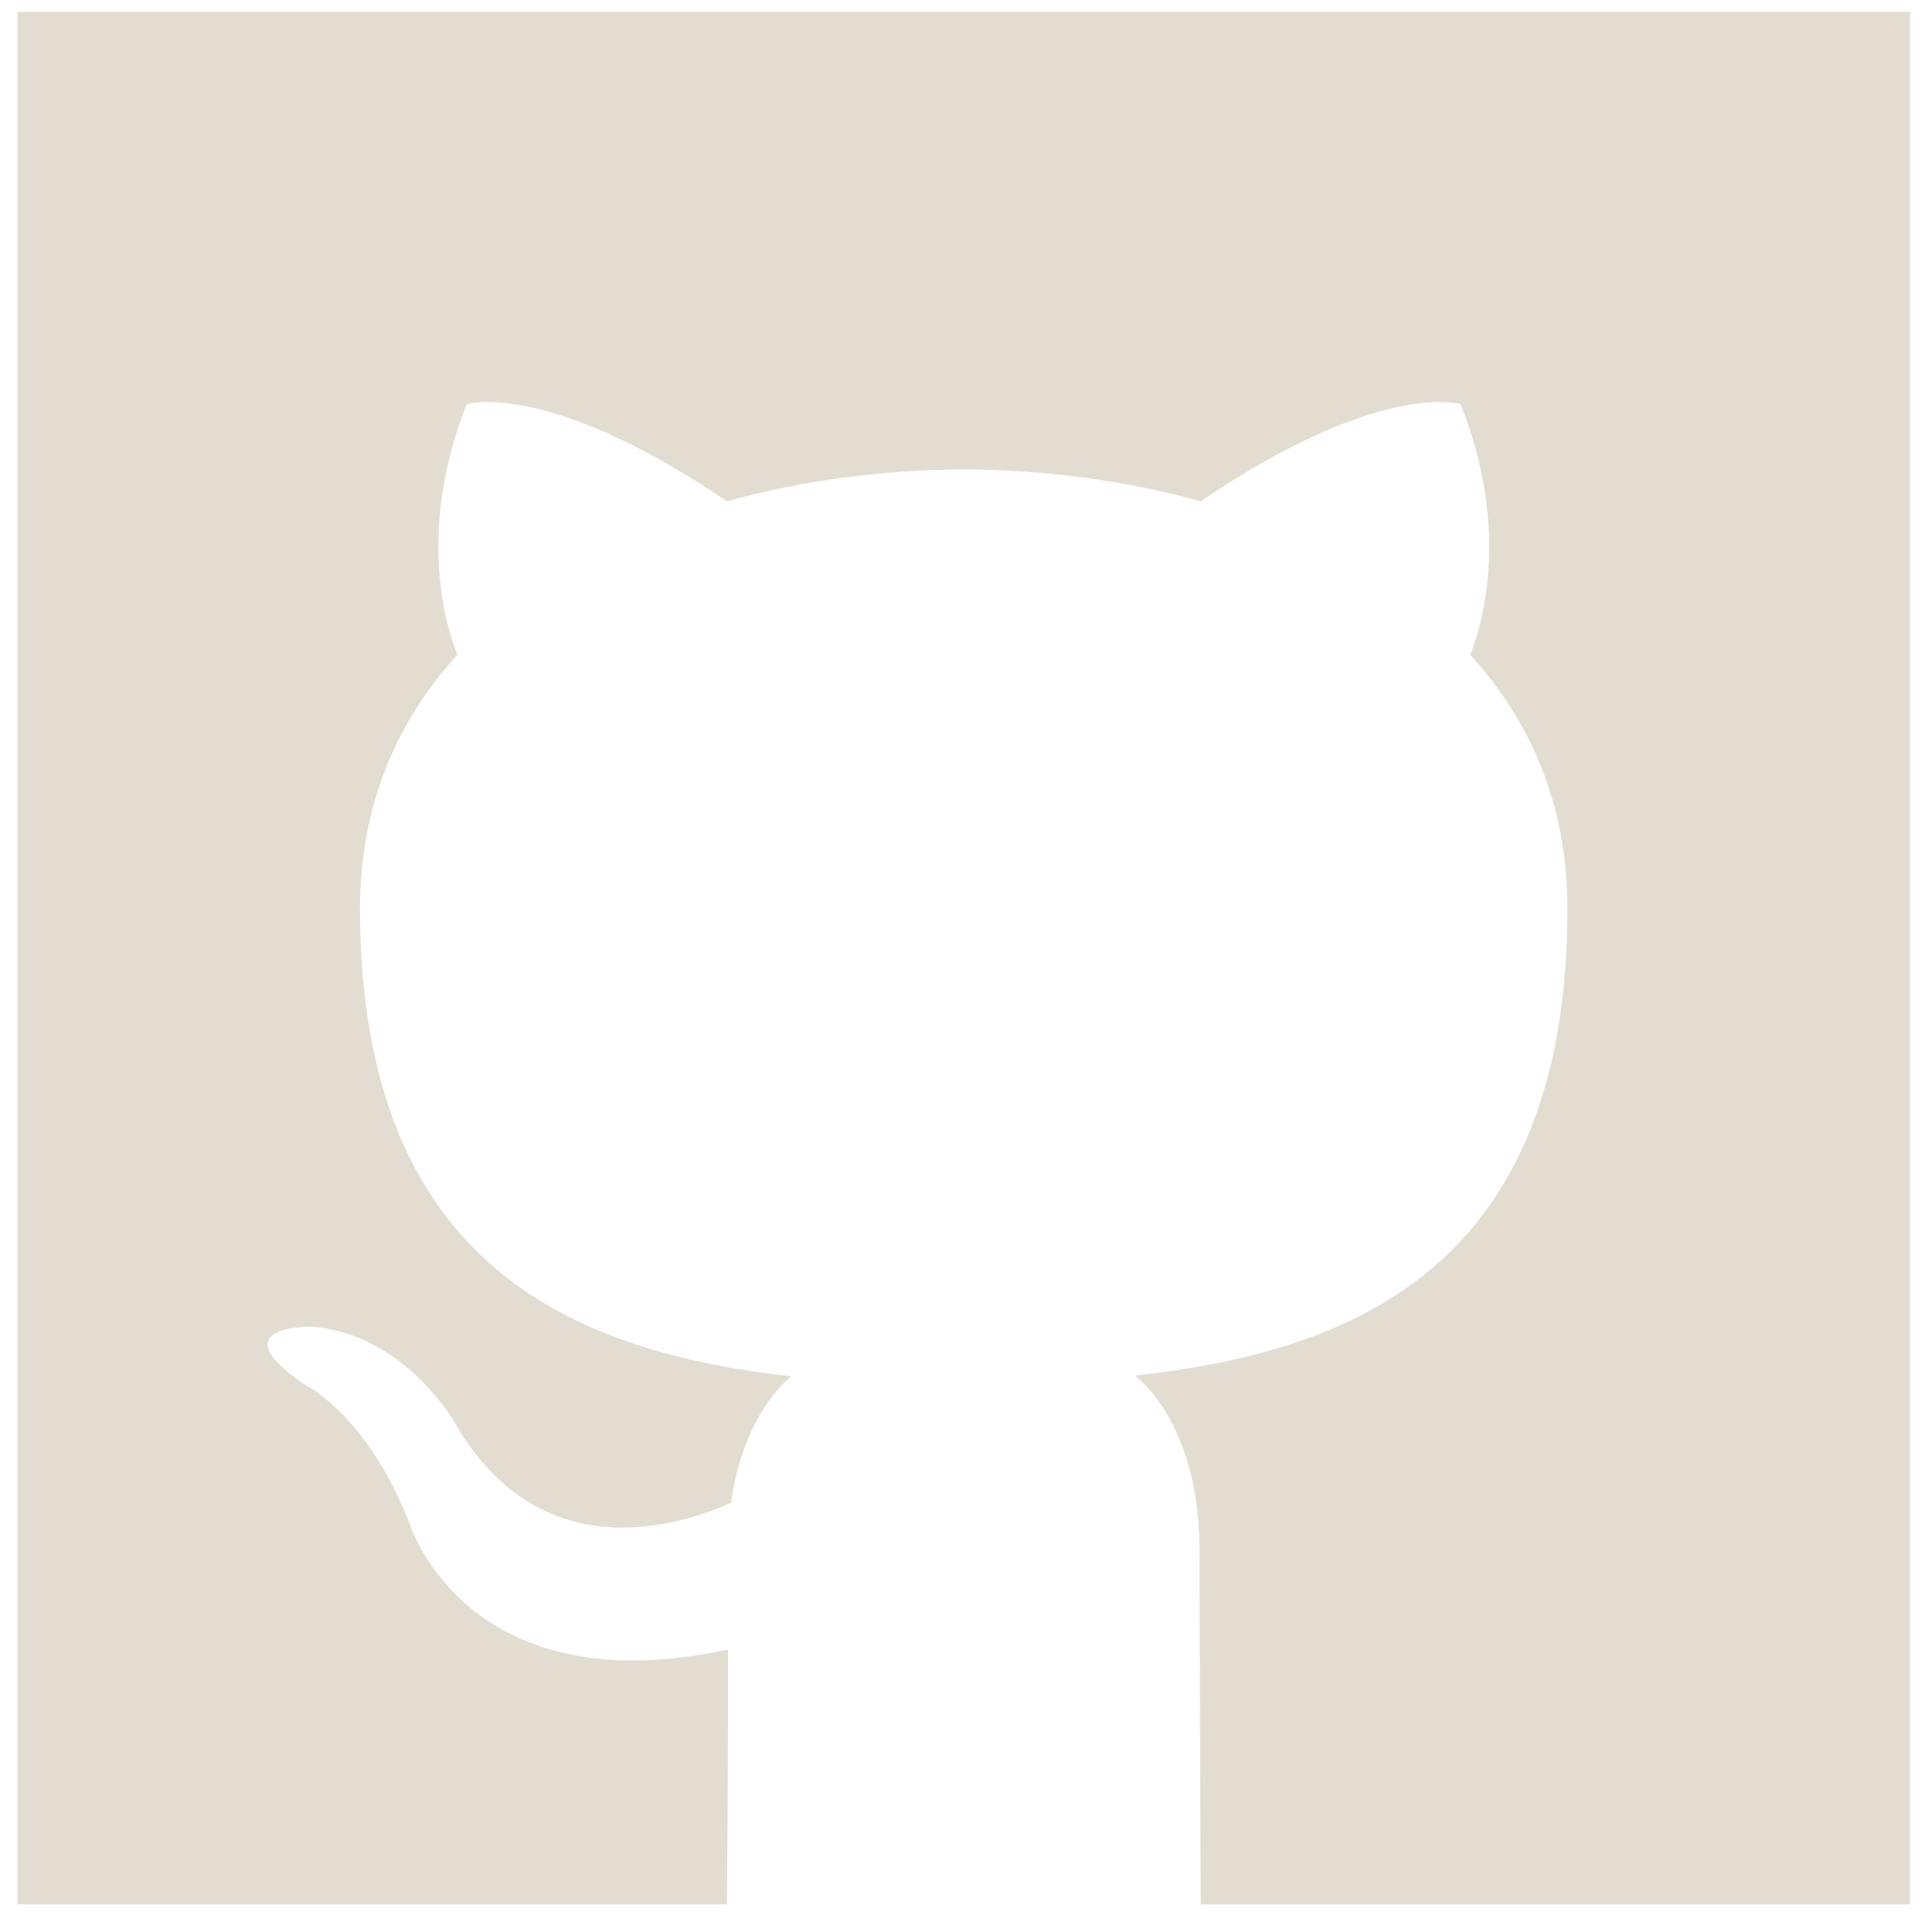 <svg width="49" height="49" viewBox="0 0 49 49" fill="none" xmlns="http://www.w3.org/2000/svg">
<path fill-rule="evenodd" clip-rule="evenodd" d="M48.444 0.299H0.444V48.299H18.437C18.44 47.916 18.475 43.897 18.463 41.834C11.787 43.284 10.379 38.616 10.379 38.616C9.287 35.845 7.714 35.107 7.714 35.107C5.535 33.617 7.879 33.647 7.879 33.647C10.288 33.818 11.555 36.121 11.555 36.121C13.695 39.788 17.172 38.728 18.54 38.115C18.758 36.564 19.377 35.506 20.063 34.907C14.734 34.301 9.131 32.241 9.131 23.045C9.131 20.425 10.067 18.283 11.602 16.605C11.354 15.998 10.531 13.558 11.836 10.253C11.836 10.253 13.852 9.608 18.437 12.714C20.351 12.182 22.404 11.915 24.445 11.906C26.483 11.915 28.536 12.182 30.453 12.714C35.035 9.608 37.046 10.253 37.046 10.253C38.356 13.558 37.533 15.998 37.285 16.605C38.823 18.283 39.753 20.425 39.753 23.045C39.753 32.265 34.141 34.294 28.794 34.887C29.656 35.629 30.424 37.093 30.424 39.333C30.424 42.209 30.451 47.843 30.453 48.299H48.444V0.299Z" fill="#E3DDD1"/>
</svg>
